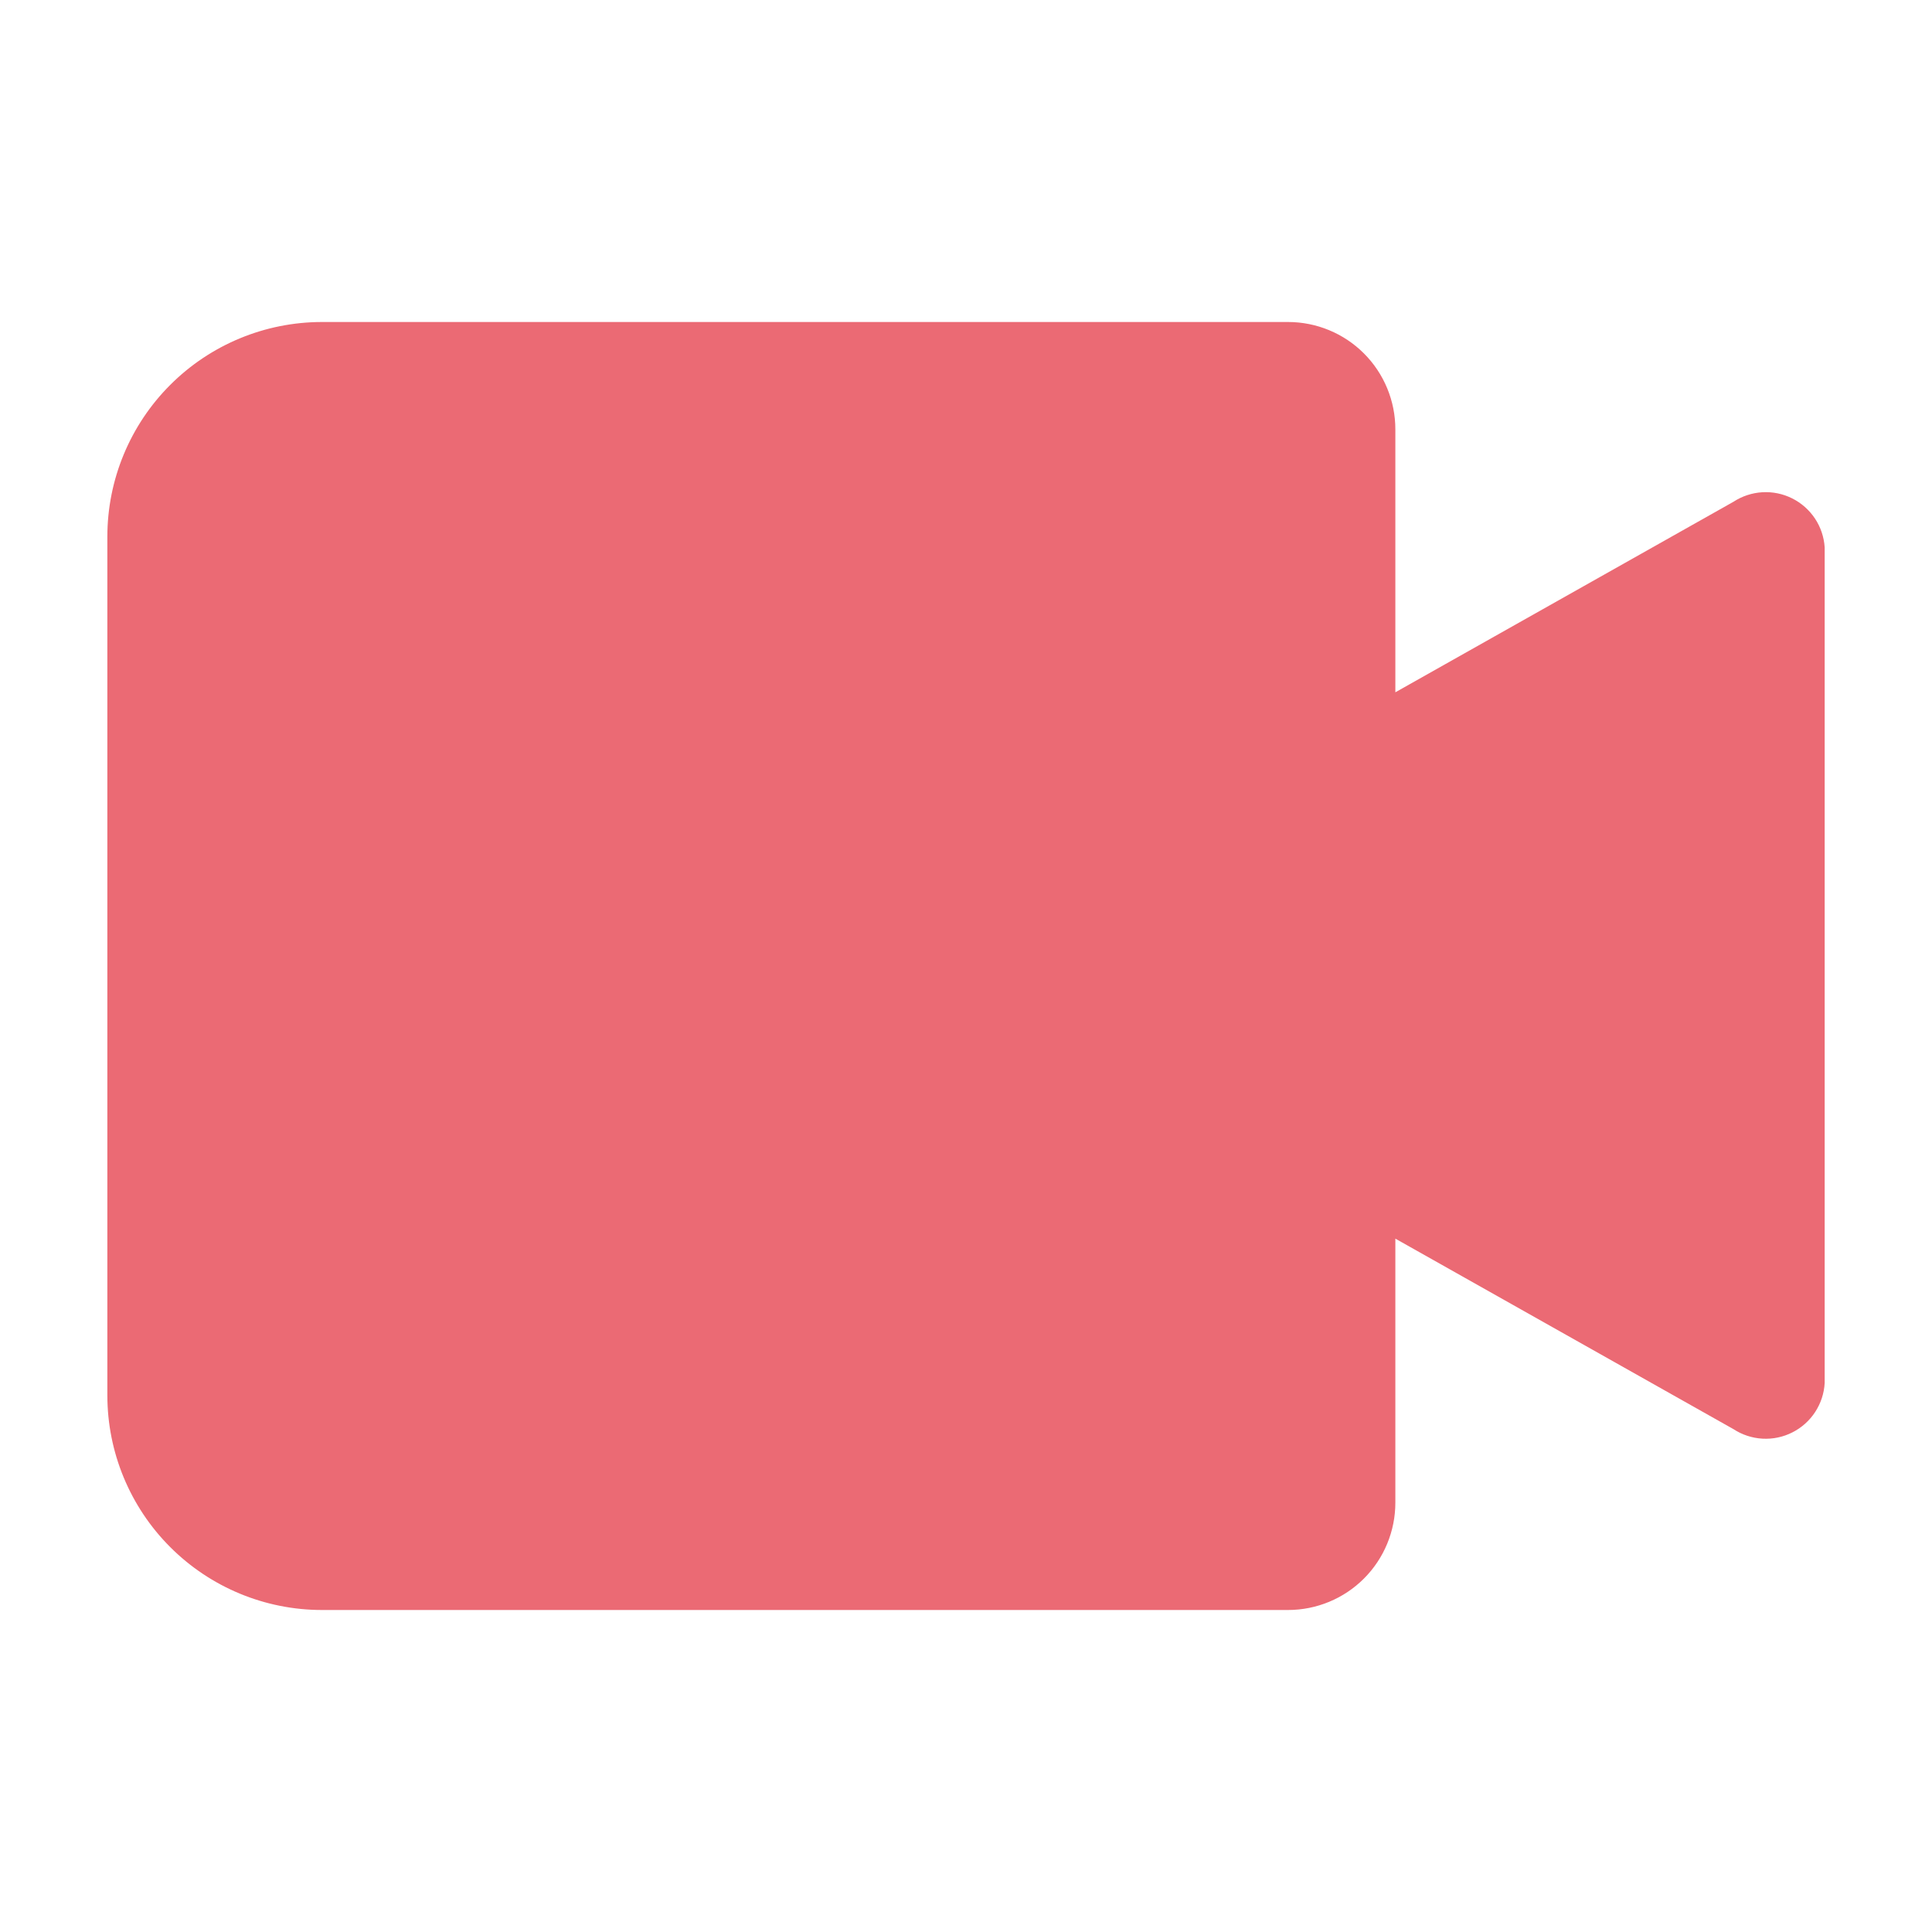 <svg width="60" height="60" viewBox="0 0 60 60" fill="none" xmlns="http://www.w3.org/2000/svg">
<path d="M53.834 15.583L43.334 21.5V13.333C43.334 12.449 42.983 11.601 42.358 10.976C41.733 10.351 40.885 10 40.001 10H10.001C8.233 10 6.537 10.702 5.287 11.953C4.036 13.203 3.334 14.899 3.334 16.667V43.333C3.334 45.101 4.036 46.797 5.287 48.047C6.537 49.298 8.233 50 10.001 50H40.001C40.885 50 41.733 49.649 42.358 49.024C42.983 48.399 43.334 47.551 43.334 46.667V38.467L53.834 44.383C54.103 44.559 54.414 44.661 54.736 44.679C55.057 44.697 55.377 44.63 55.664 44.484C55.952 44.339 56.195 44.121 56.371 43.852C56.547 43.582 56.65 43.271 56.667 42.95V17C56.647 16.68 56.543 16.371 56.366 16.104C56.188 15.837 55.944 15.621 55.658 15.478C55.371 15.334 55.052 15.269 54.732 15.287C54.412 15.306 54.102 15.408 53.834 15.583Z" fill="#EB6A74"/>
</svg>
